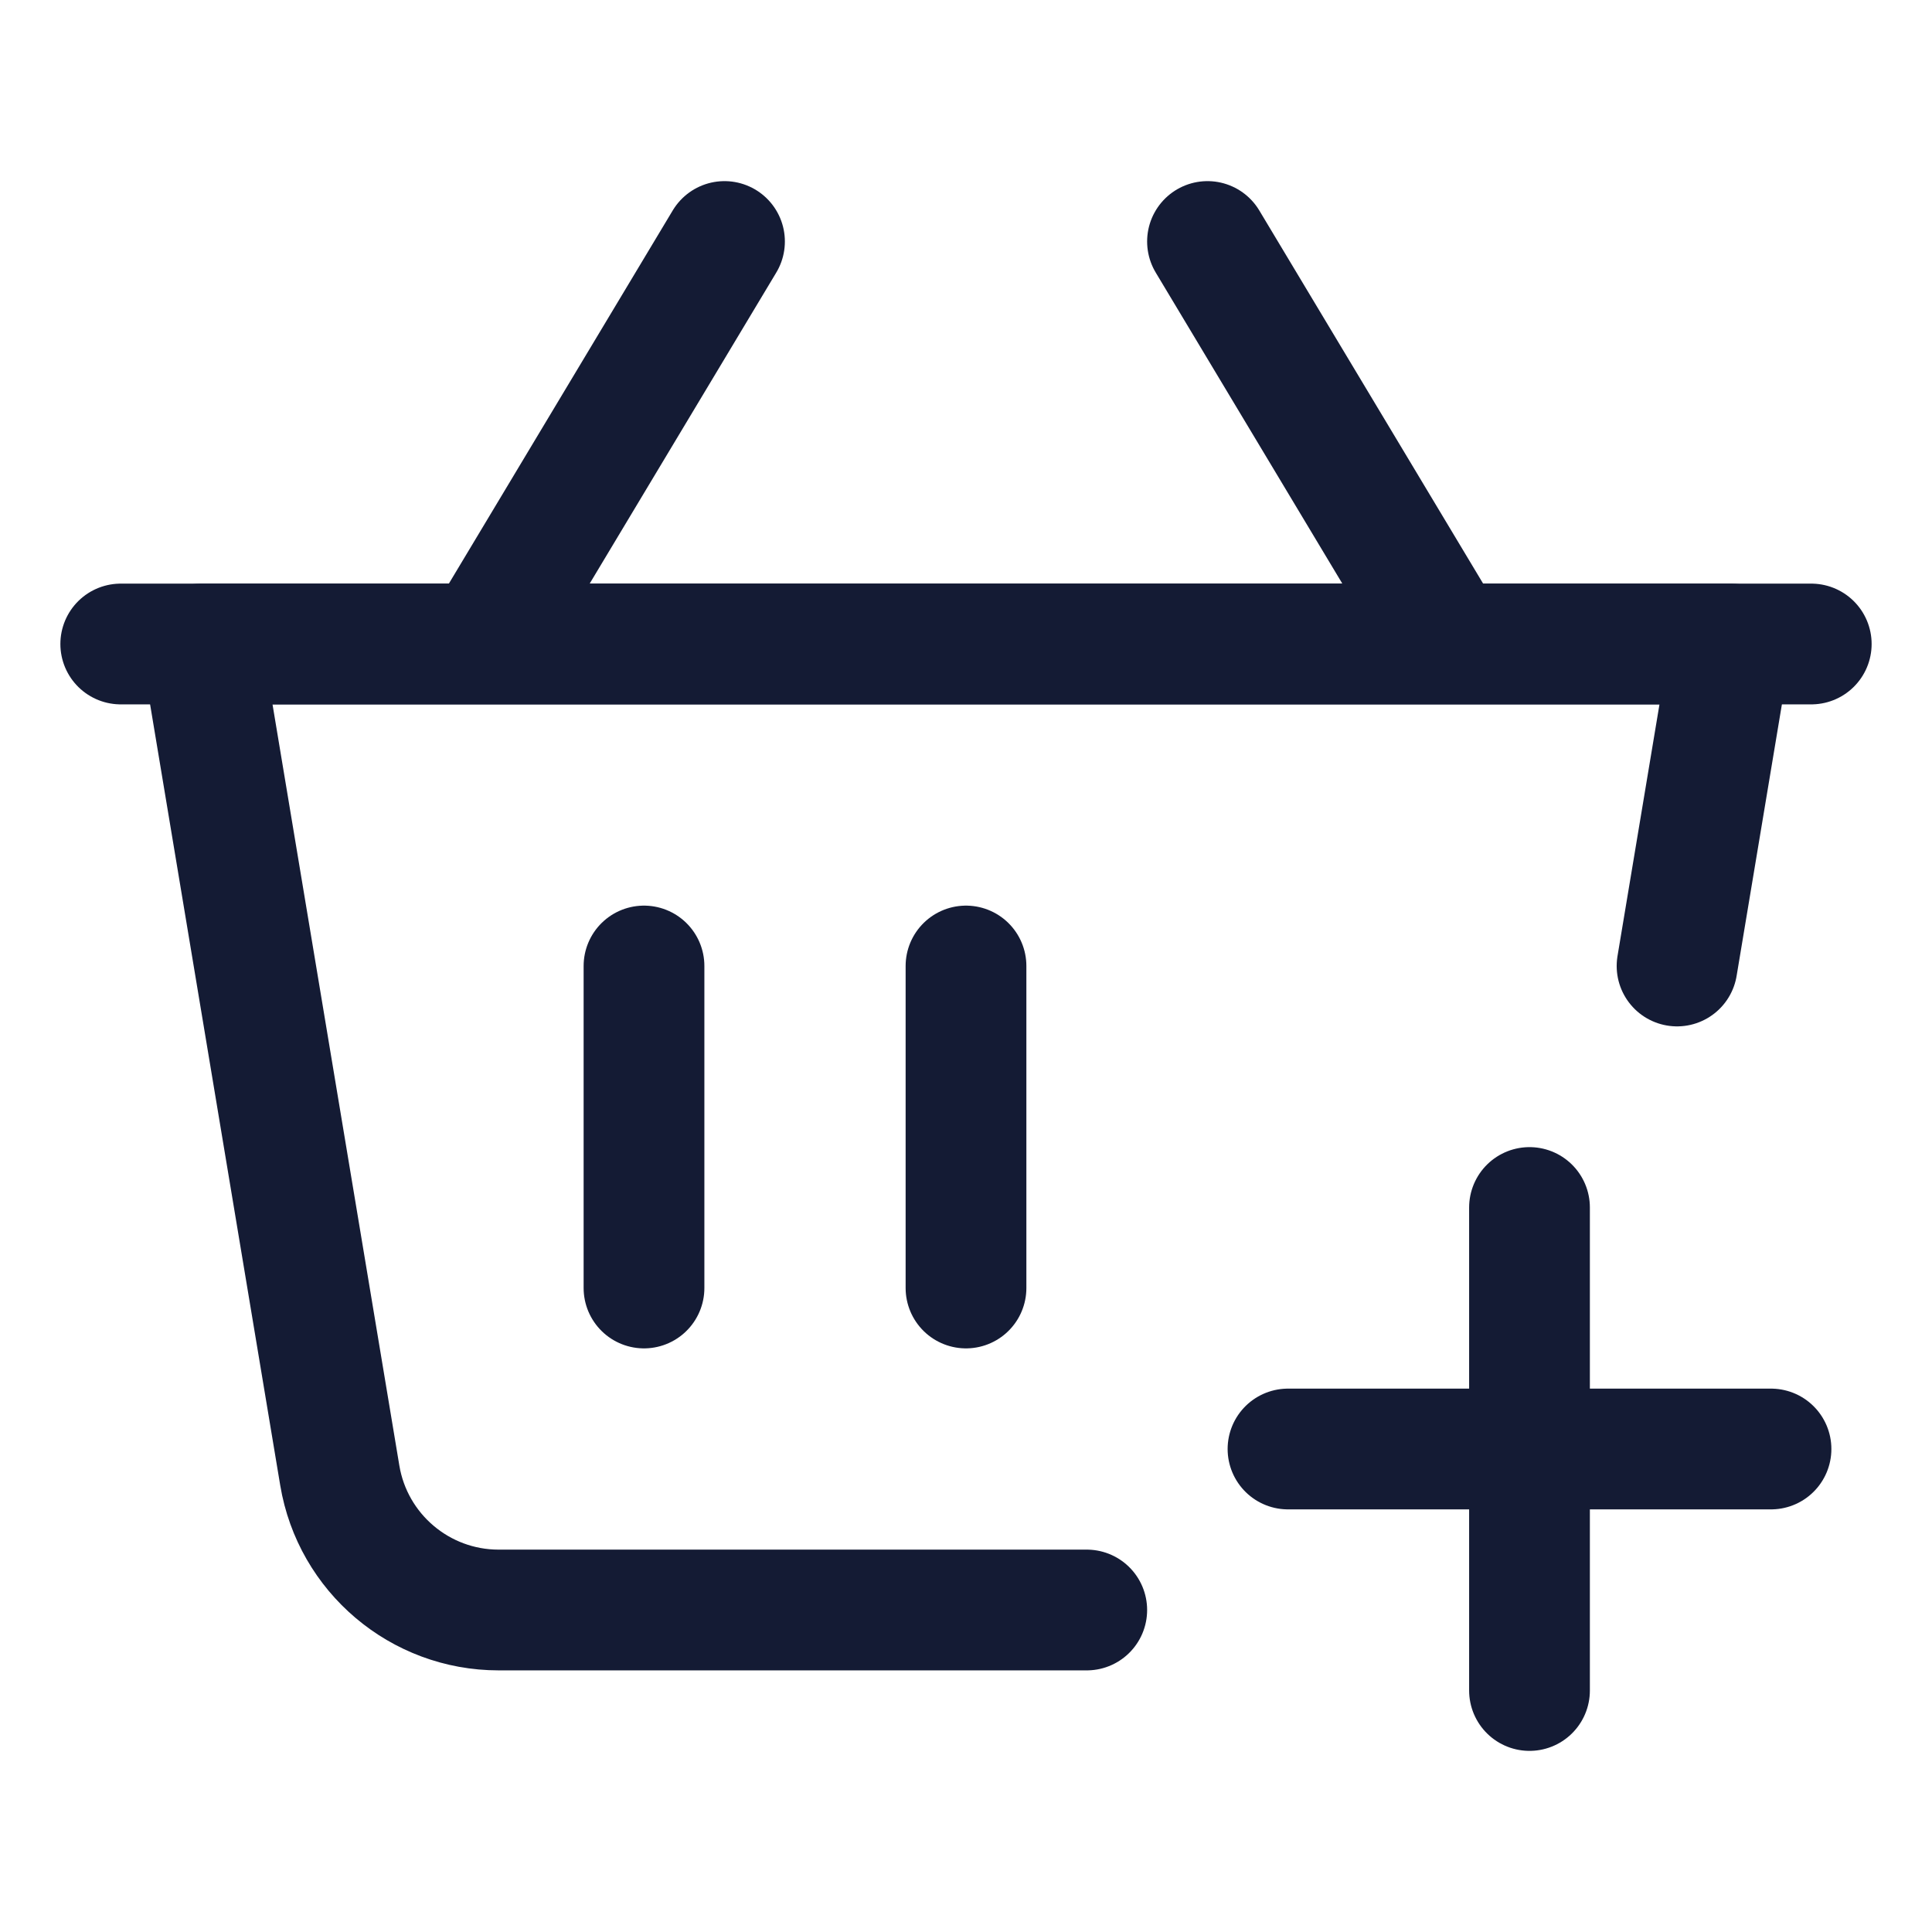 <svg width="24" height="24" viewBox="0 0 24 24" fill="none" xmlns="http://www.w3.org/2000/svg">
<path d="M13.5 20H6.194C5.217 20 4.382 19.293 4.221 18.329L2.5 8H21.5L20.833 12" stroke="#141B34" stroke-width="1.5" stroke-linecap="round" stroke-linejoin="round"/>
<path d="M12 12V16" stroke="#141B34" stroke-width="1.5" stroke-linecap="round" stroke-linejoin="round"/>
<path d="M8 12V16" stroke="#141B34" stroke-width="1.5" stroke-linecap="round" stroke-linejoin="round"/>
<path d="M22.5 8H1.5M15 3L17.792 7.654M9 3L6.208 7.654" stroke="#141B34" stroke-width="1.5" stroke-linecap="round" stroke-linejoin="round"/>
<path d="M19 15V21M16 18H22" stroke="#141B34" stroke-width="1.5" stroke-linecap="round" stroke-linejoin="round"/>
</svg>
